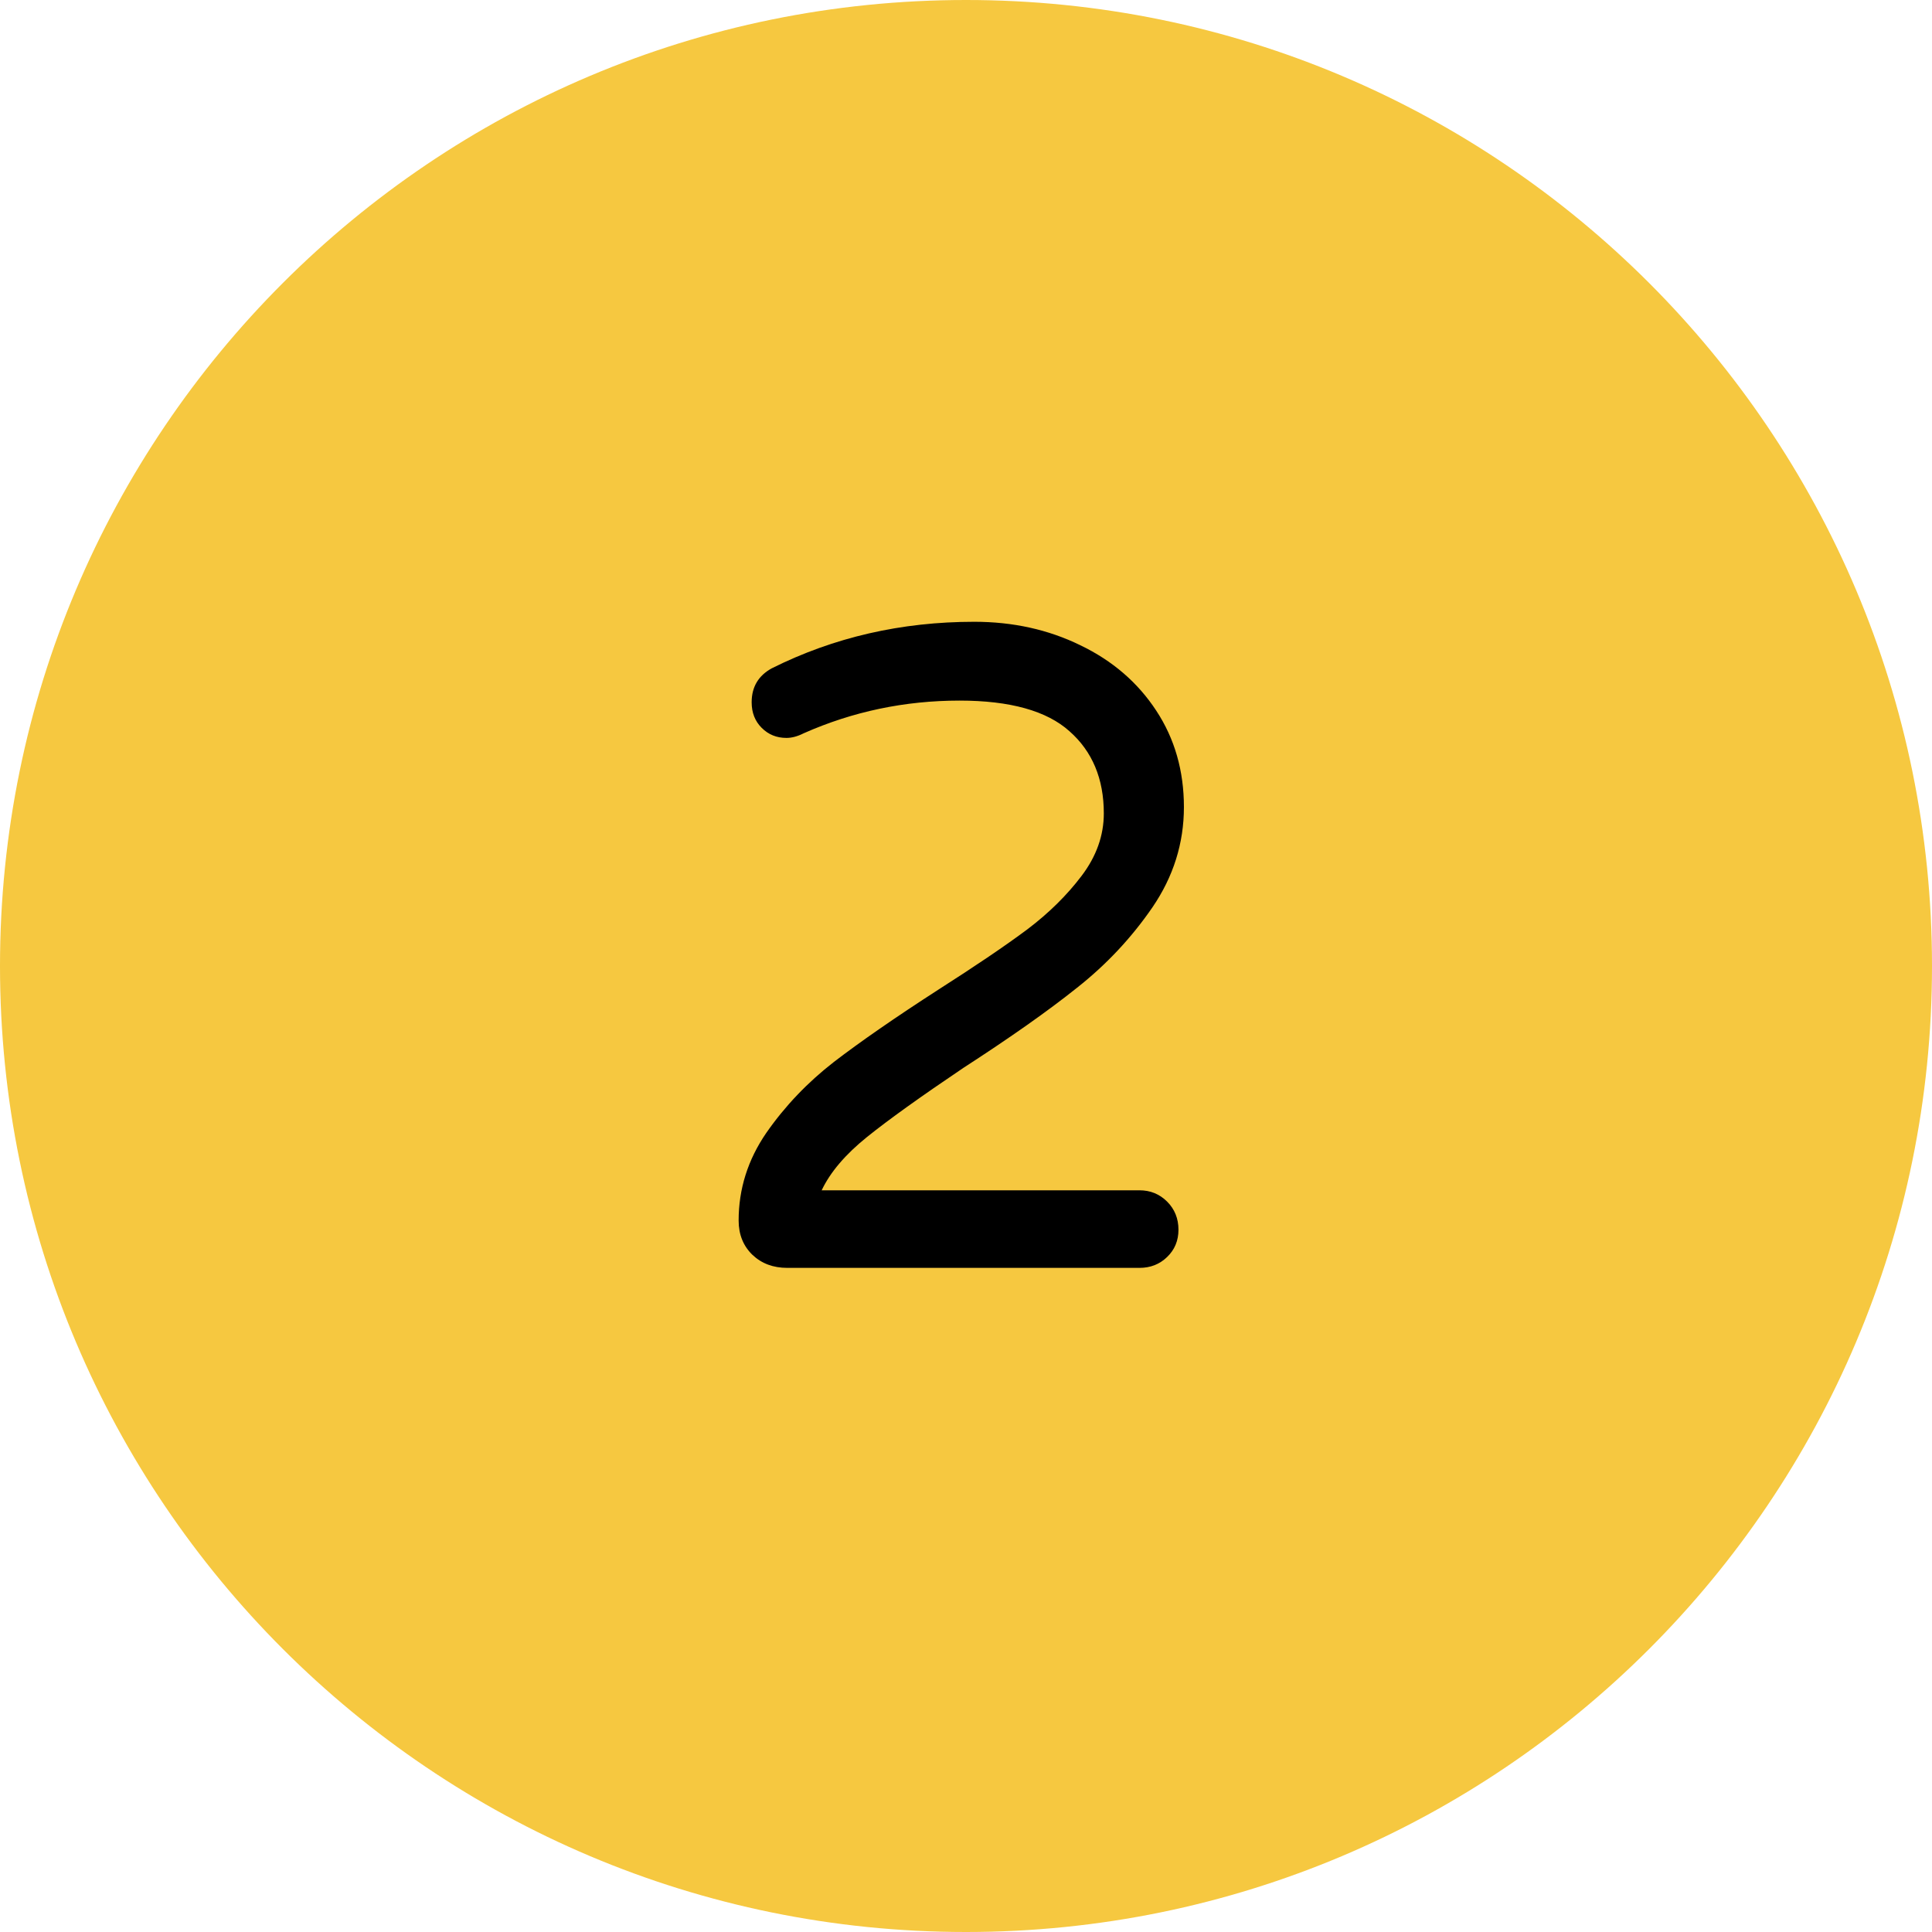 <svg xmlns="http://www.w3.org/2000/svg" xmlns:xlink="http://www.w3.org/1999/xlink" width="96" zoomAndPan="magnify" viewBox="0 0 72 72" height="96" preserveAspectRatio="xMidYMid meet" version="1.0"><defs><g/><clipPath id="07eead96eb"><path d="M 36 0 C 16.117 0 0 16.117 0 36 C 0 55.883 16.117 72 36 72 C 55.883 72 72 55.883 72 36 C 72 16.117 55.883 0 36 0 Z M 36 0 " clip-rule="nonzero"/></clipPath></defs><g clip-path="url(#07eead96eb)"><rect x="-7.2" width="86.4" fill="#f6c840" y="-7.2" height="86.4" fill-opacity="1"/></g><g fill="#000000" fill-opacity="1"><g transform="translate(25.324, 47.25)"><g><path d="M 4.016 0 C 3.492 0 3.062 -0.16 2.719 -0.484 C 2.375 -0.816 2.203 -1.242 2.203 -1.766 C 2.203 -2.941 2.547 -4.031 3.234 -5.031 C 3.93 -6.031 4.77 -6.91 5.75 -7.672 C 6.738 -8.43 8.039 -9.332 9.656 -10.375 C 11.039 -11.258 12.141 -12.004 12.953 -12.609 C 13.766 -13.223 14.441 -13.891 14.984 -14.609 C 15.535 -15.336 15.812 -16.113 15.812 -16.938 C 15.812 -18.227 15.383 -19.25 14.531 -20 C 13.688 -20.758 12.32 -21.141 10.438 -21.141 C 8.395 -21.141 6.457 -20.734 4.625 -19.922 C 4.395 -19.805 4.18 -19.75 3.984 -19.75 C 3.617 -19.75 3.312 -19.875 3.062 -20.125 C 2.812 -20.375 2.688 -20.691 2.688 -21.078 C 2.688 -21.648 2.938 -22.07 3.438 -22.344 C 5.75 -23.5 8.266 -24.078 10.984 -24.078 C 12.43 -24.078 13.75 -23.785 14.938 -23.203 C 16.133 -22.629 17.078 -21.816 17.766 -20.766 C 18.453 -19.723 18.797 -18.523 18.797 -17.172 C 18.797 -15.828 18.406 -14.582 17.625 -13.438 C 16.844 -12.301 15.906 -11.301 14.812 -10.438 C 13.727 -9.57 12.316 -8.578 10.578 -7.453 C 8.984 -6.379 7.785 -5.52 6.984 -4.875 C 6.18 -4.227 5.617 -3.566 5.297 -2.891 L 17.141 -2.891 C 17.547 -2.891 17.891 -2.75 18.172 -2.469 C 18.453 -2.188 18.594 -1.836 18.594 -1.422 C 18.594 -1.016 18.453 -0.676 18.172 -0.406 C 17.891 -0.133 17.547 0 17.141 0 Z M 4.016 0 "/></g></g></g></svg>